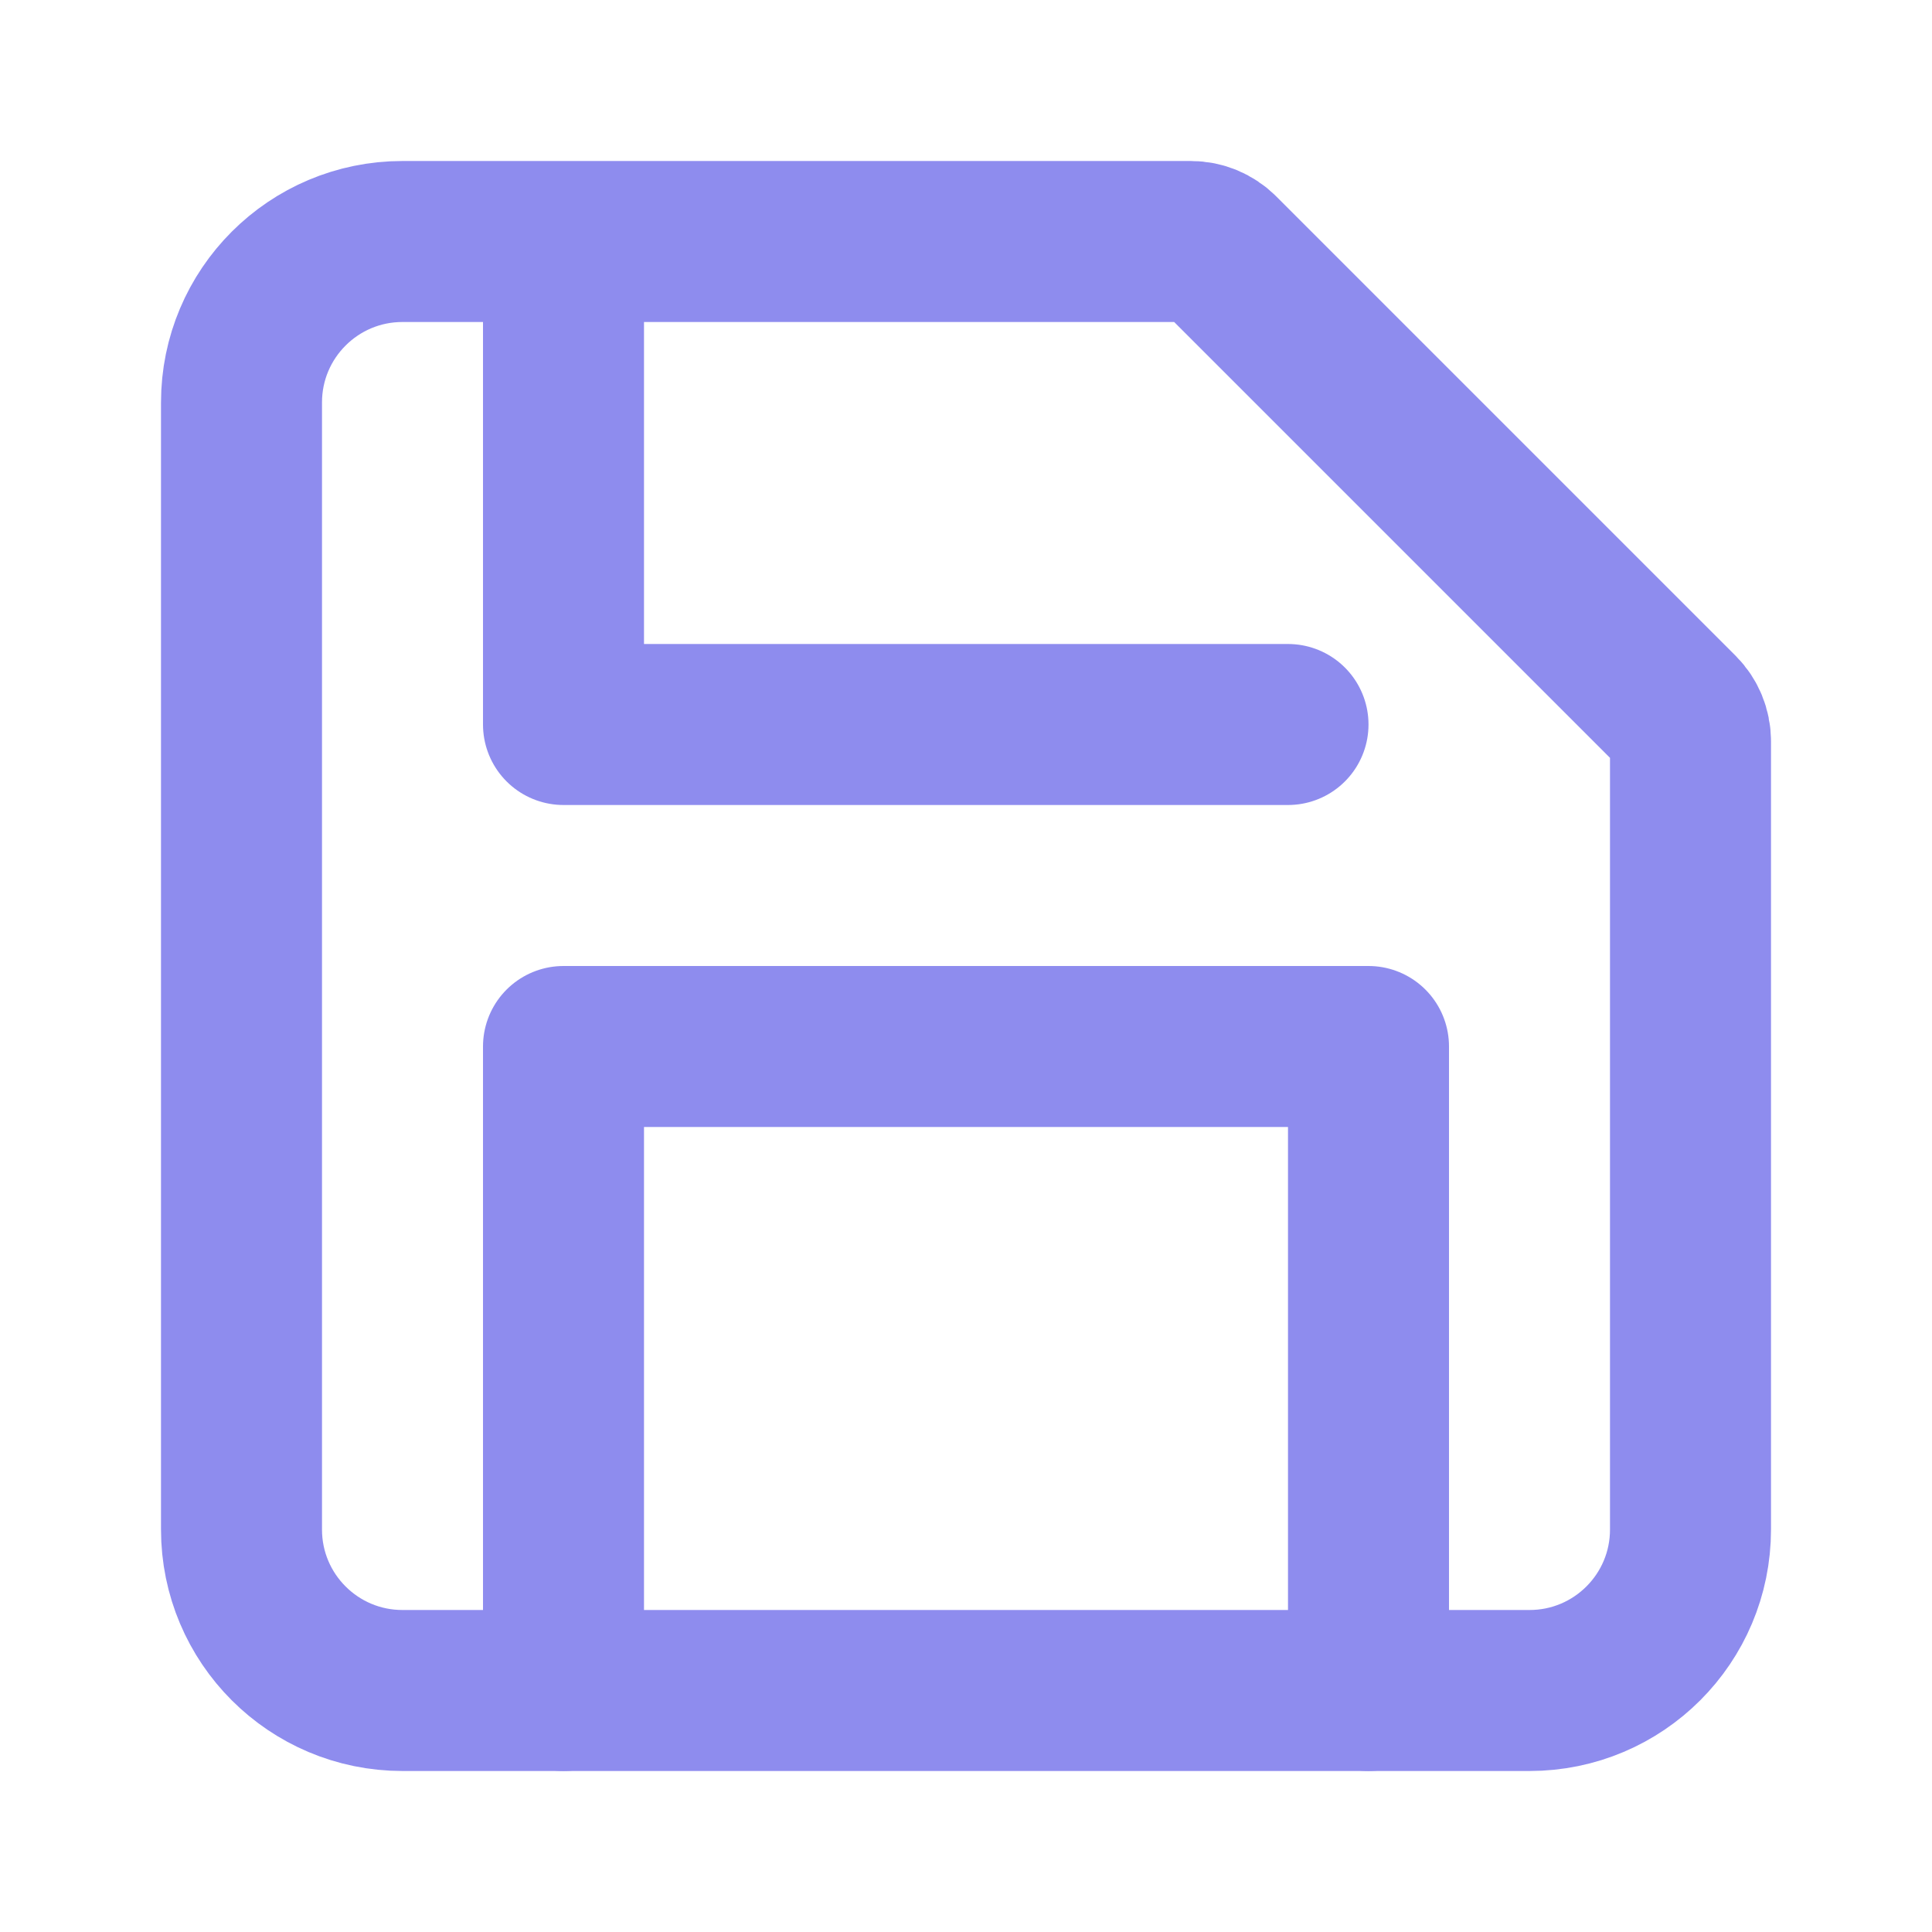 <svg width="24" height="24" viewBox="0 0 24 24" fill="none" xmlns="http://www.w3.org/2000/svg">
<path d="M19 21C20.105 21 21 20.105 21 19V9.207C21 9.075 20.947 8.947 20.854 8.854L15.146 3.146C15.053 3.053 14.925 3 14.793 3H5C3.895 3 3 3.895 3 5V19C3 20.105 3.895 21 5 21H19Z" stroke="#8E8CEE" stroke-width="2" stroke-miterlimit="10"/>
<path d="M7 4V9H16" stroke="#8E8CEE" stroke-width="2" stroke-linecap="round" stroke-linejoin="round"/>
<path d="M17 21V13H7V21" stroke="#8E8CEE" stroke-width="2" stroke-linecap="round" stroke-linejoin="round"/>
</svg>
